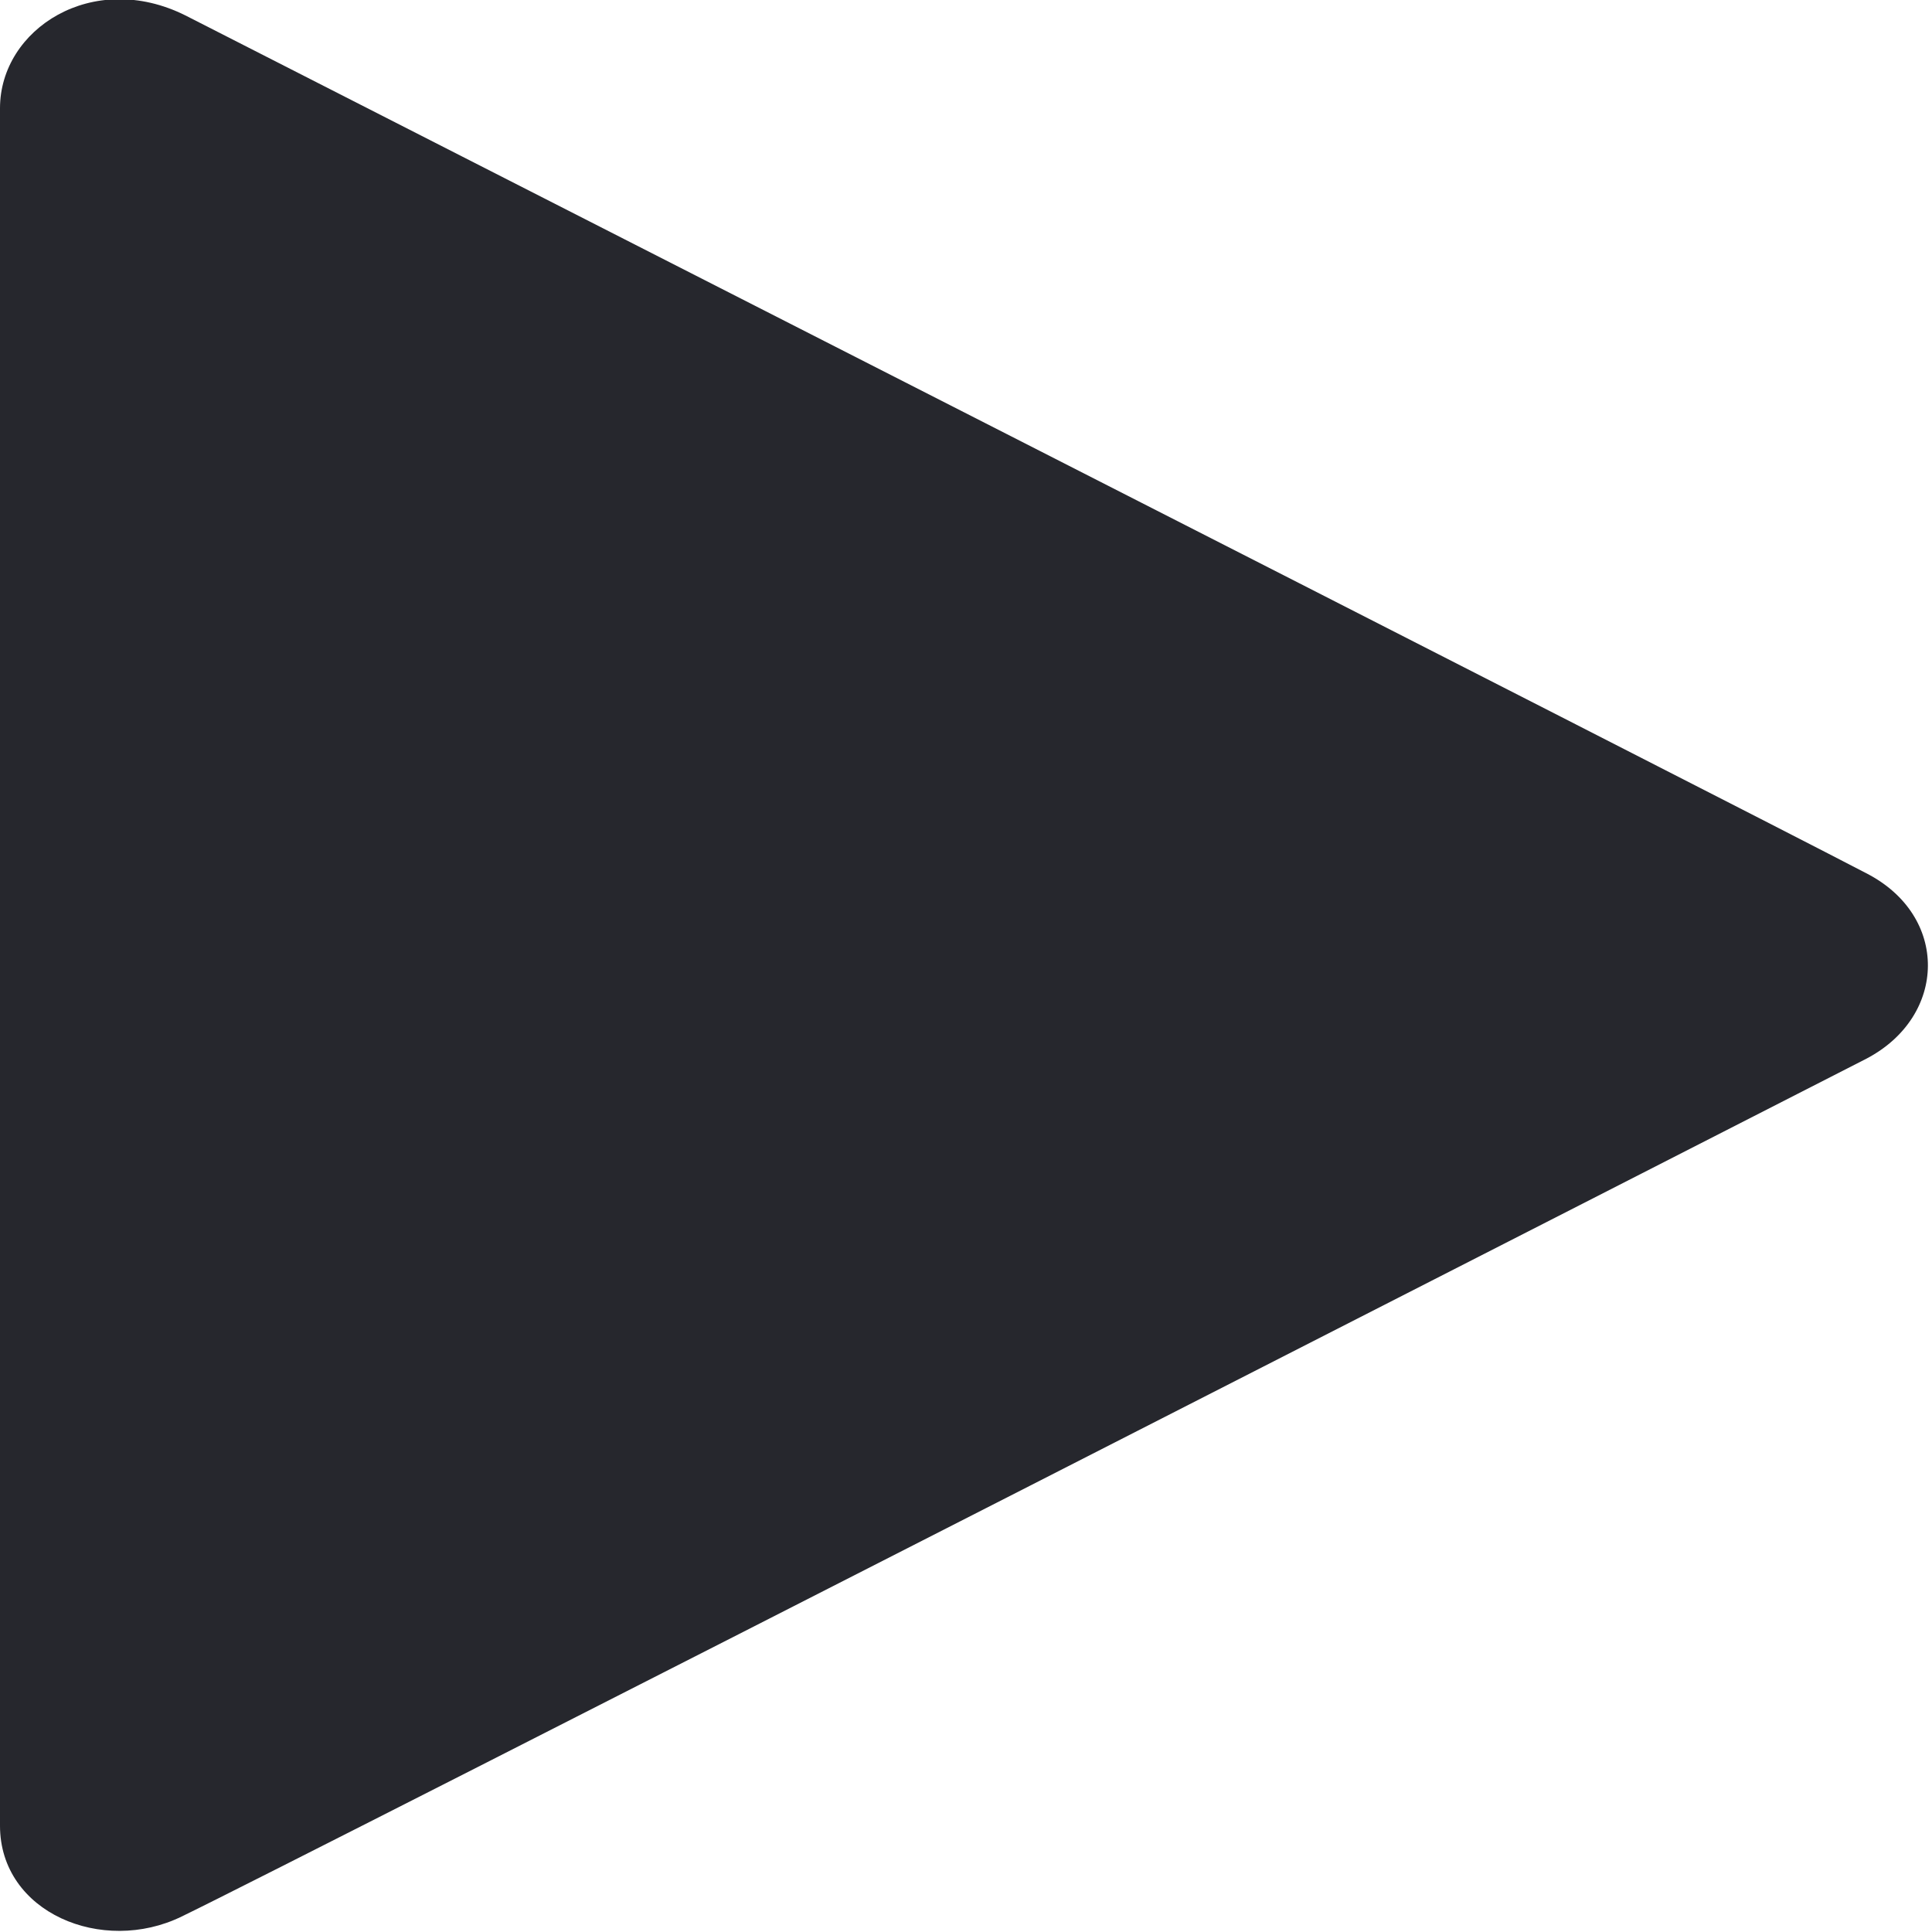 <svg version="1.2" baseProfile="tiny-ps" xmlns="http://www.w3.org/2000/svg" viewBox="0 0 10 10" width="10" height="10">
	<title>#1 Header</title>
	<style>
		tspan { white-space:pre }
		.shp0 { fill: #26272d } 
	</style>
	<g id="#1 Header">
		<g id="Button">
			<path id="Play Icon" class="shp0" d="M0 9.45C0 8.99 0 0.88 0 0.56C0 0.15 0.48 -0.16 0.96 0.08C1.35 0.28 9.01 4.18 9.66 4.52C10.09 4.74 10.08 5.26 9.66 5.48C9.19 5.72 1.5 9.65 0.94 9.92C0.53 10.12 0 9.9 0 9.45Z" />
		</g>
	</g>
</svg>